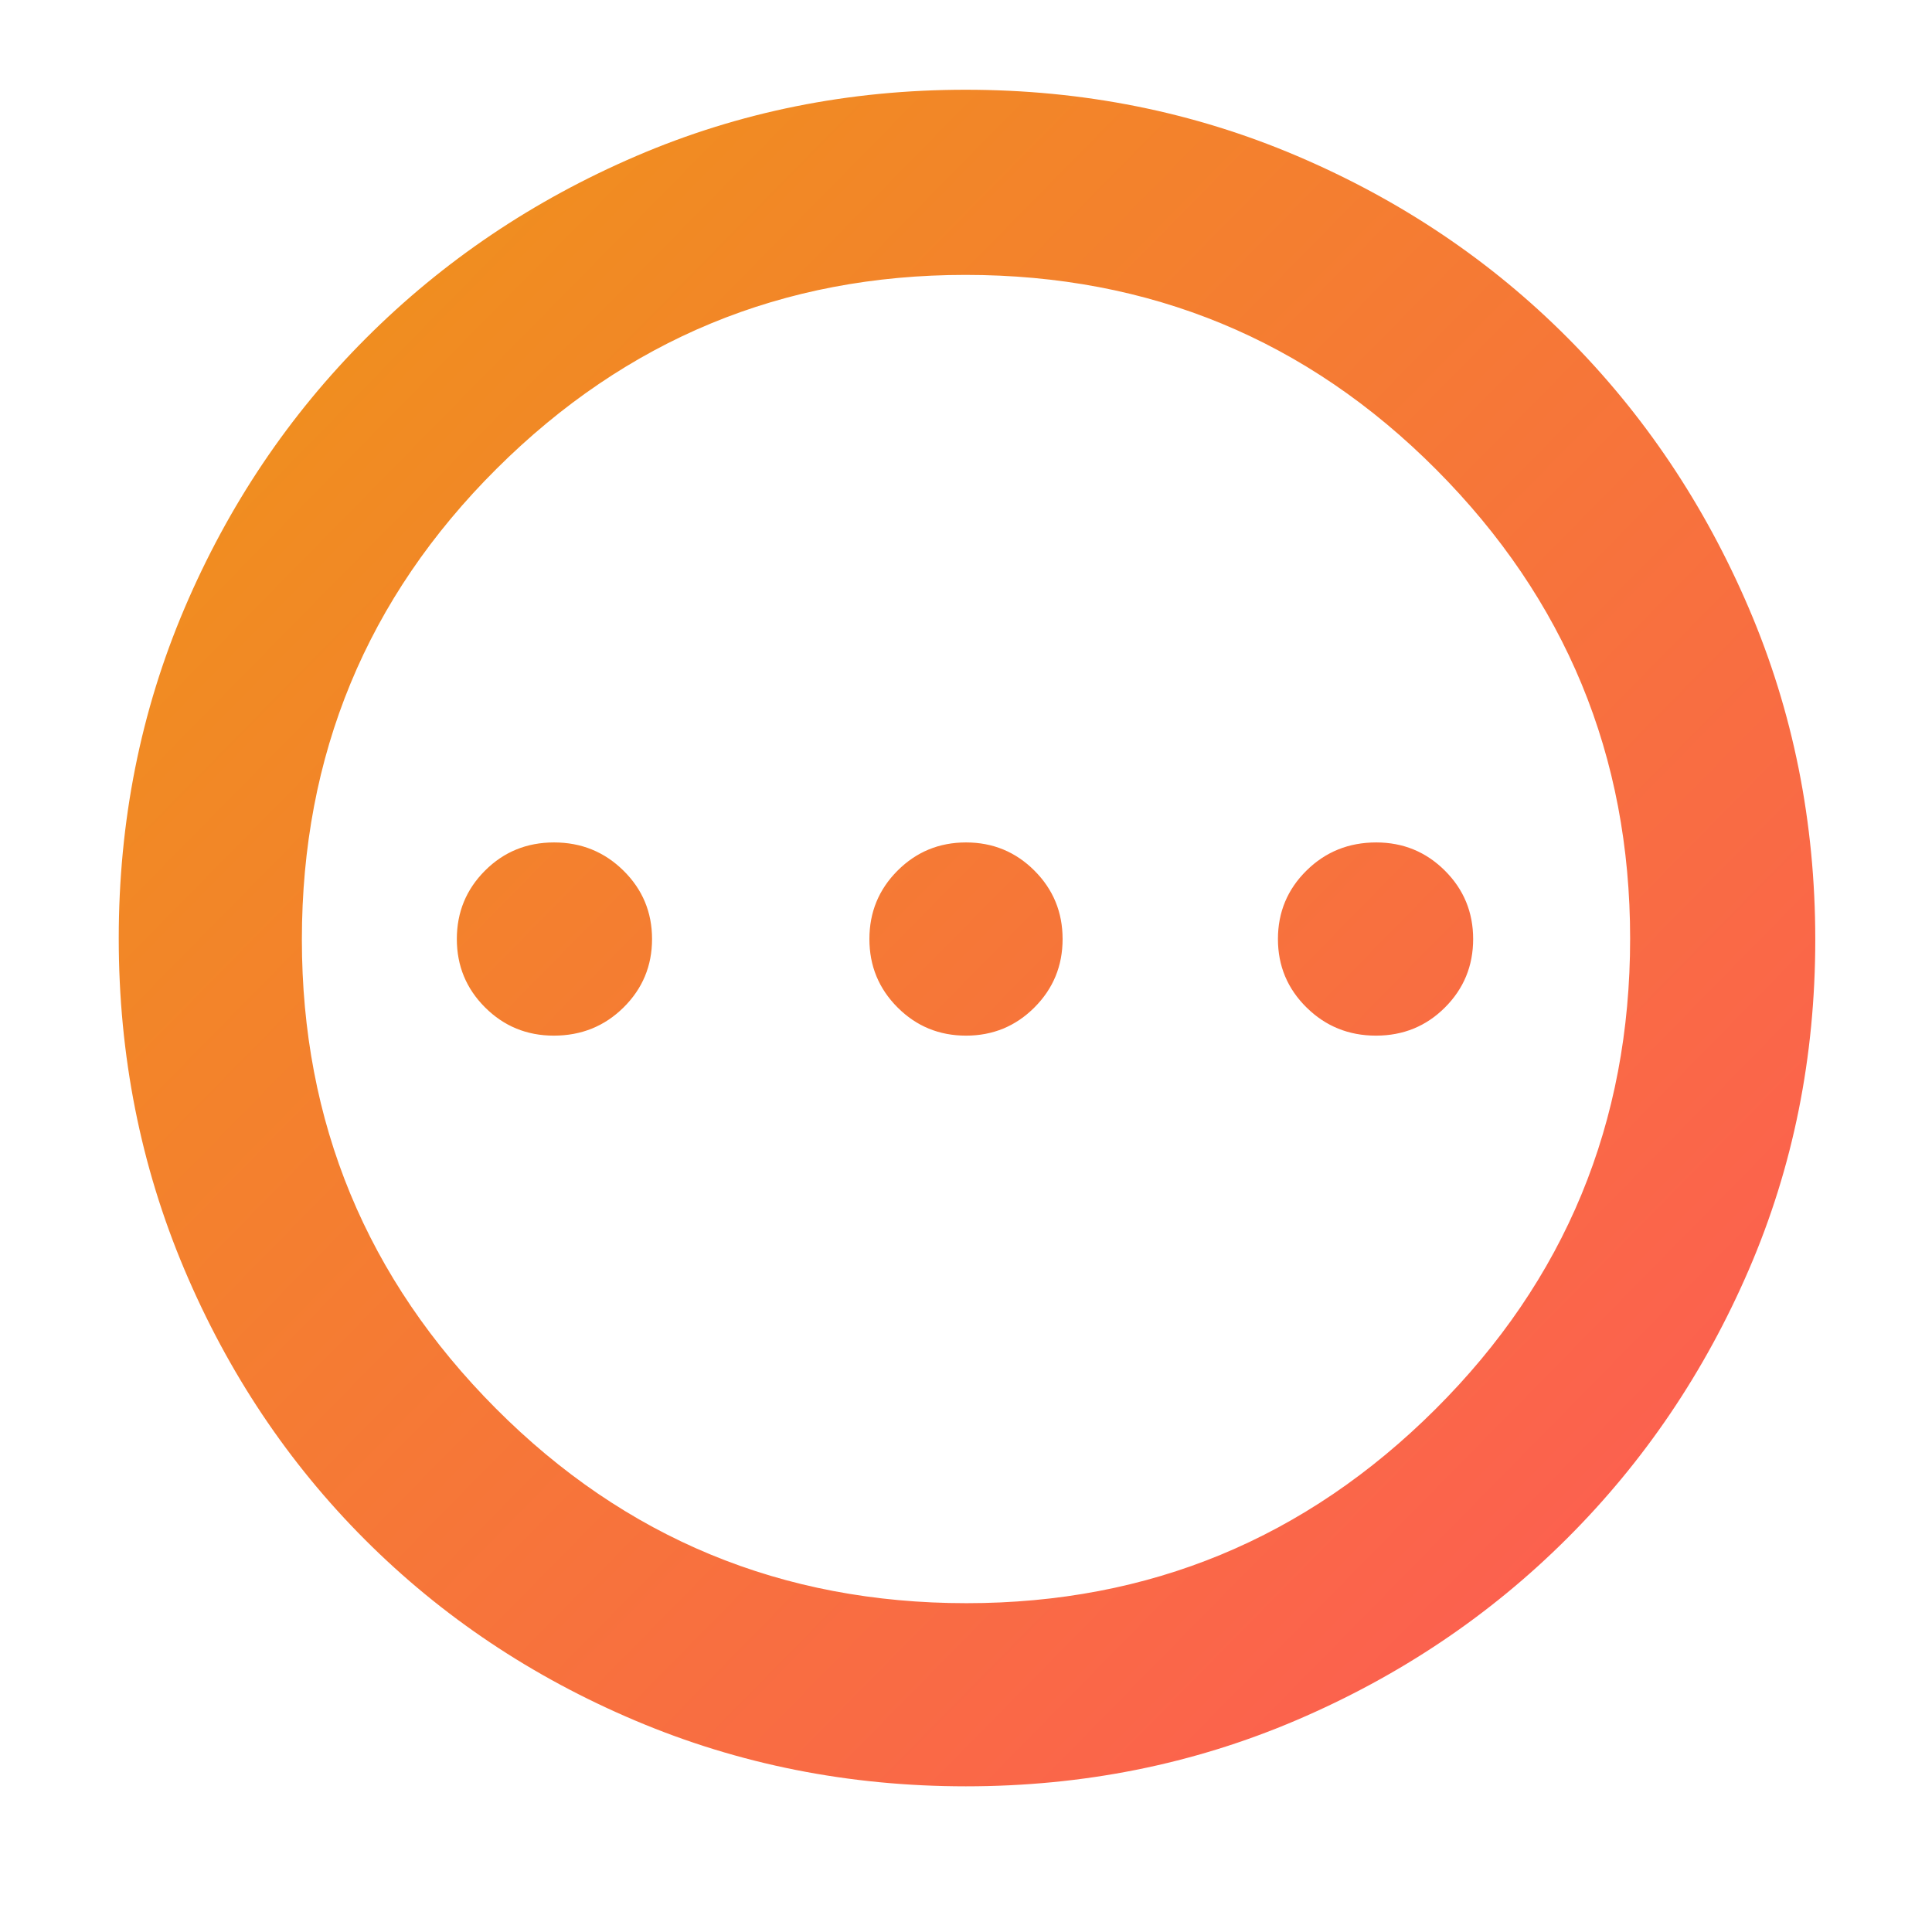 <svg width="716" height="706" viewBox="0 0 716 706" fill="none" xmlns="http://www.w3.org/2000/svg">
<path d="M205.235 383.8C215.424 383.8 224.04 380.32 231.084 373.359C238.128 366.398 241.65 357.945 241.65 348C241.65 338.056 238.118 329.603 231.054 322.642C223.991 315.681 215.414 312.2 205.323 312.2C195.233 312.2 186.707 315.681 179.746 322.642C172.784 329.603 169.304 338.056 169.304 348C169.304 357.945 172.797 366.398 179.784 373.359C186.771 380.32 195.254 383.8 205.235 383.8ZM358 383.8C367.944 383.8 376.397 380.32 383.358 373.359C390.319 366.398 393.8 357.945 393.8 348C393.8 338.056 390.319 329.603 383.358 322.642C376.397 315.681 367.944 312.2 358 312.2C348.055 312.2 339.603 315.681 332.641 322.642C325.68 329.603 322.2 338.056 322.2 348C322.2 357.945 325.68 366.398 332.641 373.359C339.603 380.32 348.055 383.8 358 383.8ZM509.93 383.8C520.021 383.8 528.547 380.32 535.508 373.359C542.469 366.398 545.95 357.945 545.95 348C545.95 338.056 542.457 329.603 535.47 322.642C528.483 315.681 519.999 312.2 510.018 312.2C499.83 312.2 491.214 315.681 484.17 322.642C477.126 329.603 473.604 338.056 473.604 348C473.604 357.945 477.136 366.398 484.199 373.359C491.263 380.32 499.84 383.8 509.93 383.8ZM357.959 661.996C314.674 661.996 273.866 653.891 235.533 637.679C197.2 621.468 163.801 599.13 135.336 570.665C106.87 542.199 84.532 508.783 68.321 470.417C52.11 432.05 44.004 391.155 44.004 347.73C44.004 304.359 52.124 263.603 68.364 225.463C84.605 187.323 107.031 153.946 135.641 125.333C164.251 96.719 197.627 74.22 235.77 57.836C273.913 41.451 314.616 33.259 357.877 33.259C401.319 33.259 442.227 41.428 480.6 57.765C518.973 74.103 552.387 96.542 580.841 125.082C609.294 153.622 631.724 187.064 648.131 225.407C664.538 263.75 672.741 304.683 672.741 348.206C672.741 391.697 664.549 432.44 648.165 470.435C631.78 508.43 609.281 541.689 580.668 570.213C552.054 598.738 518.635 621.166 480.412 637.498C442.189 653.83 401.371 661.996 357.959 661.996ZM358.202 594.126C425.944 594.126 483.867 570.163 531.97 522.237C580.073 474.312 604.125 416.165 604.125 347.798C604.125 280.056 580.177 222.133 532.281 174.03C484.385 125.927 426.224 101.875 357.798 101.875C290.055 101.875 232.132 125.823 184.03 173.719C135.926 221.615 111.875 279.776 111.875 348.203C111.875 415.945 135.838 473.868 183.763 521.971C231.689 570.074 289.835 594.126 358.202 594.126Z" fill="url(#paint0_linear_238_267)"/>
<defs>
<linearGradient id="paint0_linear_238_267" x1="44" y1="43.5" x2="673" y2="662" gradientUnits="userSpaceOnUse">
<stop stop-color="#EE9617"/>
<stop offset="1" stop-color="#FE5858"/>
</linearGradient>
</defs>
</svg>
